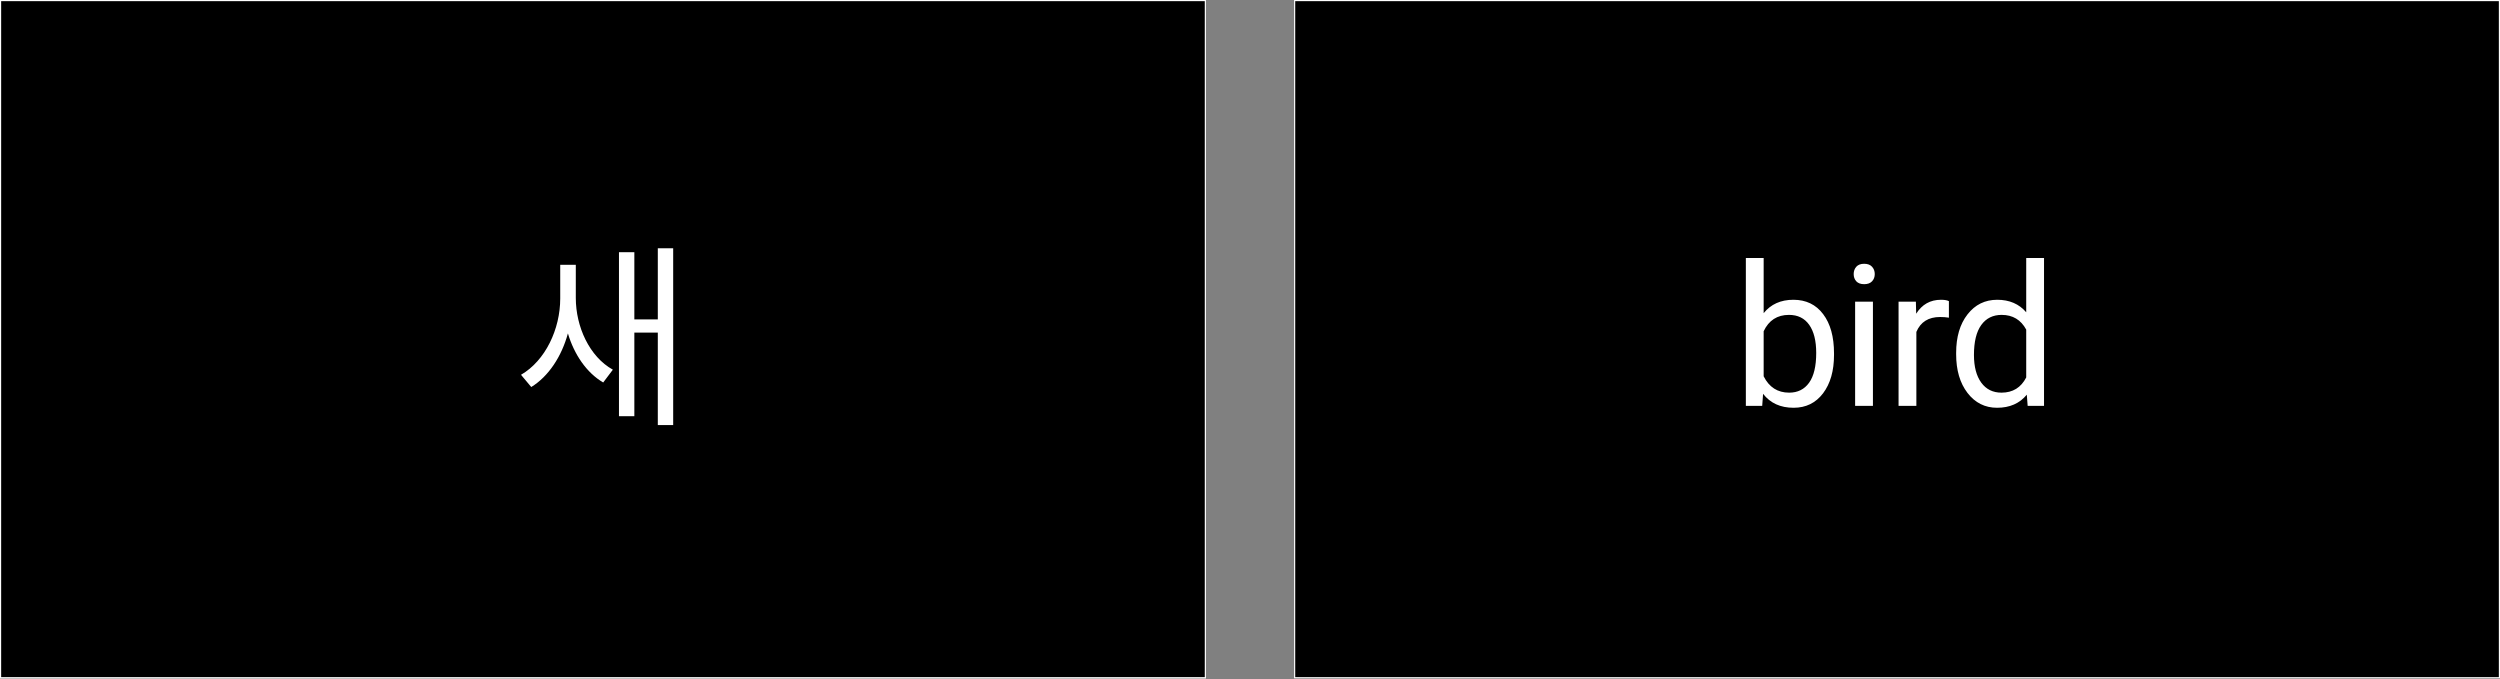 <svg width="1078" height="293" viewBox="0 0 1078 293" fill="none" xmlns="http://www.w3.org/2000/svg">
<rect x="0" y="0" width="1078" height="293" fill="#808080" stroke="none"/>
<rect width="520" height="292.5" fill="#F6F5F5"/>
<rect x="0.25" y="0.25" width="519.5" height="292" fill="black" stroke="white" stroke-width="0.5"/>
<rect x="558.25" y="0.25" width="519.5" height="292" fill="black" stroke="white" stroke-width="0.5"/>
<path d="M248.285 114.185H241.57V128.72C241.57 141.895 235.195 155.495 224.655 161.615L229.075 166.885C236.555 162.295 242.165 153.71 244.885 143.765C247.605 152.86 252.875 160.68 260.1 164.93L264.265 159.405C254.15 153.795 248.285 140.875 248.285 128.465V114.185ZM283.645 107.045V137.73H273.53V108.745H266.9V179.465H273.53V143.425H283.645V183.29H290.275V107.045H283.645Z" fill="white"/>
<path d="M790.828 153.044C790.828 159.906 789.251 165.426 786.097 169.604C782.942 173.755 778.709 175.83 773.396 175.83C767.724 175.83 763.339 173.824 760.24 169.812L759.866 175H752.811V111.25H760.489V135.032C763.588 131.186 767.863 129.263 773.313 129.263C778.764 129.263 783.039 131.324 786.138 135.447C789.265 139.569 790.828 145.214 790.828 152.38V153.044ZM783.15 152.173C783.15 146.943 782.14 142.904 780.12 140.054C778.1 137.204 775.195 135.779 771.404 135.779C766.341 135.779 762.702 138.131 760.489 142.834V162.258C762.841 166.962 766.507 169.314 771.487 169.314C775.167 169.314 778.031 167.889 780.079 165.039C782.126 162.189 783.15 157.9 783.15 152.173ZM807.607 175H799.929V130.093H807.607V175ZM799.307 118.181C799.307 116.936 799.68 115.885 800.427 115.027C801.202 114.169 802.336 113.74 803.83 113.74C805.325 113.74 806.459 114.169 807.234 115.027C808.009 115.885 808.396 116.936 808.396 118.181C808.396 119.426 808.009 120.464 807.234 121.294C806.459 122.124 805.325 122.539 803.83 122.539C802.336 122.539 801.202 122.124 800.427 121.294C799.68 120.464 799.307 119.426 799.307 118.181ZM840.366 136.982C839.203 136.789 837.944 136.692 836.589 136.692C831.553 136.692 828.136 138.836 826.337 143.125V175H818.659V130.093H826.13L826.254 135.281C828.772 131.269 832.341 129.263 836.962 129.263C838.456 129.263 839.591 129.456 840.366 129.844V136.982ZM843.49 152.173C843.49 145.283 845.122 139.749 848.387 135.571C851.652 131.366 855.927 129.263 861.212 129.263C866.469 129.263 870.633 131.061 873.705 134.658V111.25H881.383V175H874.327L873.954 170.186C870.883 173.949 866.608 175.83 861.129 175.83C855.927 175.83 851.68 173.7 848.387 169.438C845.122 165.177 843.49 159.616 843.49 152.754V152.173ZM851.168 153.044C851.168 158.136 852.22 162.12 854.322 164.998C856.425 167.875 859.331 169.314 863.038 169.314C867.908 169.314 871.464 167.128 873.705 162.756V142.129C871.408 137.896 867.88 135.779 863.121 135.779C859.358 135.779 856.425 137.231 854.322 140.137C852.22 143.042 851.168 147.345 851.168 153.044Z" fill="white"/>
</svg>
